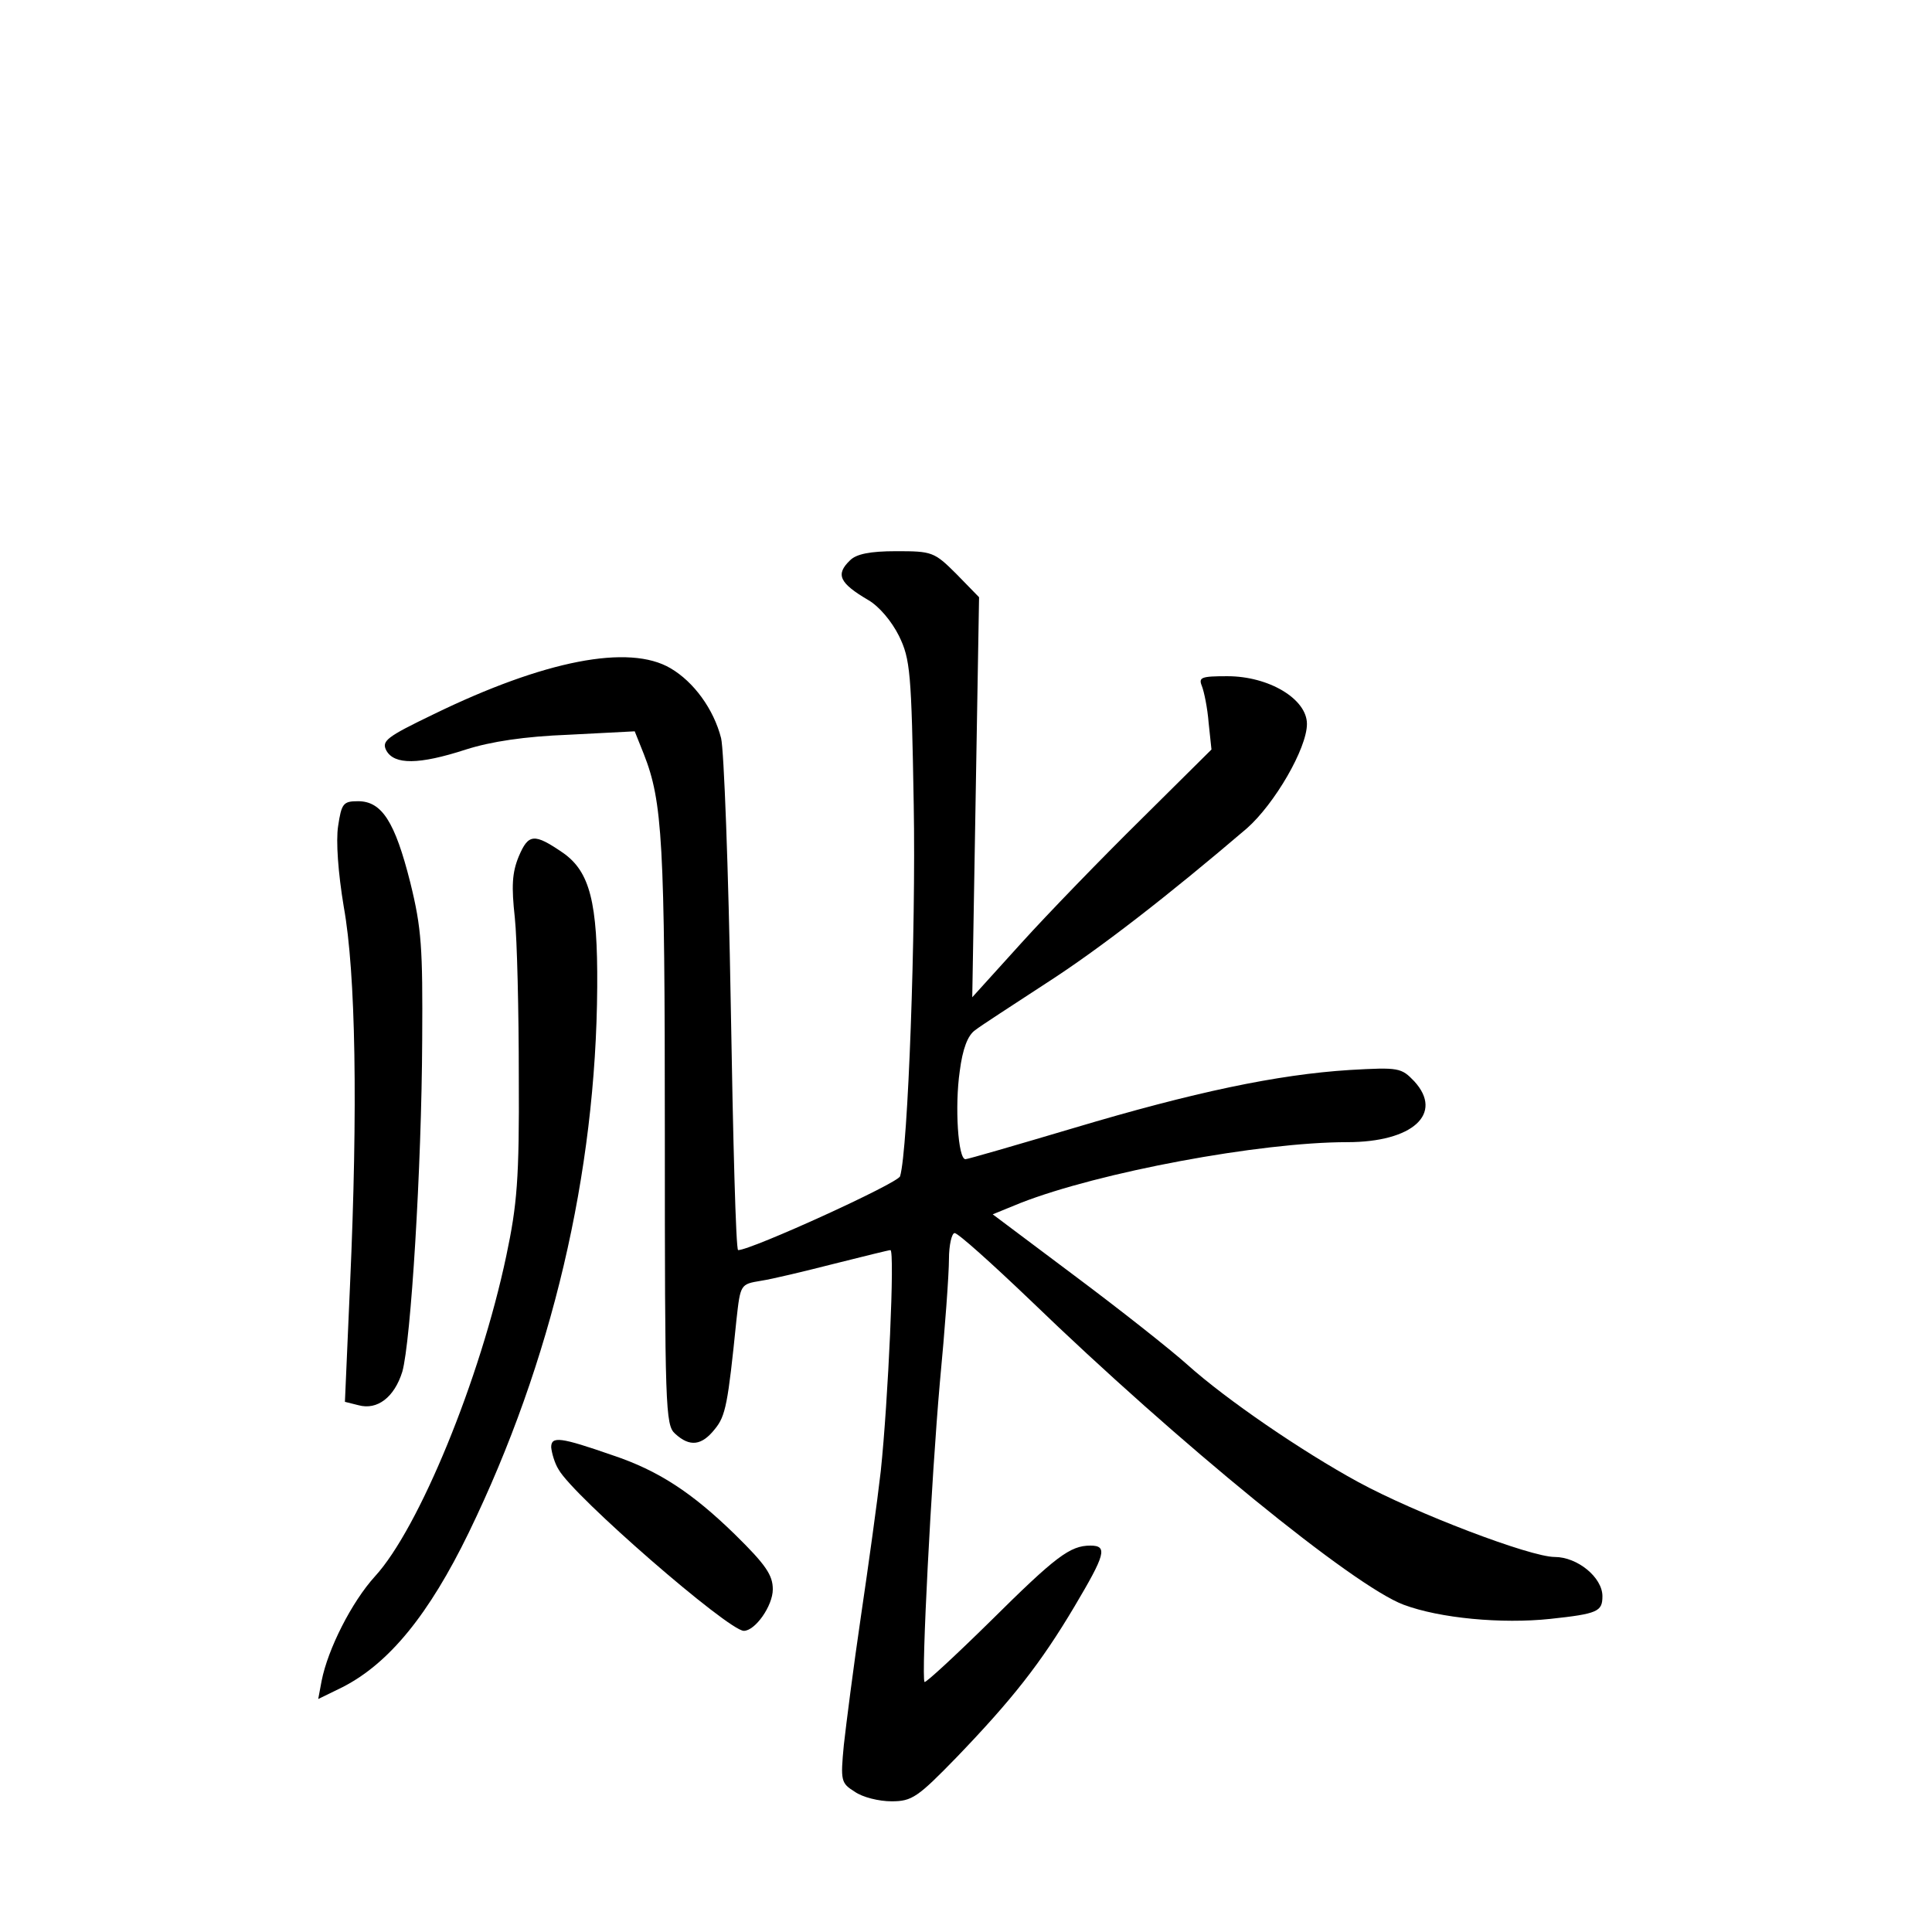 <?xml version="1.0" standalone="no"?>
<!DOCTYPE svg PUBLIC "-//W3C//DTD SVG 20010904//EN"
 "http://www.w3.org/TR/2001/REC-SVG-20010904/DTD/svg10.dtd">
<svg version="1.0" xmlns="http://www.w3.org/2000/svg"
 width="340pt" height="340pt" viewBox="0 0 340 340"
 preserveAspectRatio="xMidYMid meet">
<g transform="translate(0,340) scale(0.1,-0.1)"
fill="#000000" stroke="none">
<path d="M1496 2414 c-26 -25 -19 -40 32 -70 19 -11 41 -37 54 -63 20 -41 22
-64 26 -297 4 -220 -10 -608 -24 -654 -3 -12 -262 -130 -285 -130 -4 0 -9 195
-13 433 -4 237 -12 448 -17 468 -13 51 -48 99 -89 123 -73 43 -222 14 -417
-81 -83 -40 -92 -47 -83 -64 14 -25 57 -25 140 2 44 14 103 23 181 26 l116 6
16 -40 c33 -84 37 -154 37 -668 0 -483 1 -513 18 -528 26 -24 47 -21 70 8 19
23 23 44 38 192 7 63 7 63 43 69 20 3 78 17 129 30 52 13 96 24 99 24 8 0 -4
-266 -17 -389 -6 -53 -22 -168 -35 -256 -13 -88 -26 -190 -30 -226 -6 -63 -5
-67 19 -82 14 -10 43 -17 65 -17 36 0 46 7 115 78 97 101 147 164 207 265 54
91 59 107 28 107 -36 0 -61 -19 -176 -133 -62 -61 -114 -109 -116 -107 -6 9
12 357 27 527 9 94 16 191 16 217 0 25 5 46 10 46 6 0 65 -53 133 -118 262
-253 569 -503 657 -536 64 -24 173 -34 258 -25 84 9 92 13 92 40 0 33 -44 69
-84 69 -43 0 -245 77 -346 132 -99 54 -232 145 -300 206 -30 27 -120 98 -199
157 l-144 108 49 20 c138 54 421 107 575 107 115 0 170 50 118 107 -23 24 -27
25 -114 20 -127 -8 -274 -39 -485 -102 -101 -30 -187 -55 -191 -55 -13 0 -19
93 -10 155 5 39 14 63 27 72 10 8 66 44 124 82 95 61 217 156 354 273 49 43
106 141 106 184 0 44 -67 84 -140 84 -46 0 -51 -2 -45 -17 4 -10 10 -39 12
-65 l5 -47 -124 -123 c-69 -68 -164 -166 -211 -218 l-86 -95 6 352 6 352 -40
41 c-39 39 -43 40 -106 40 -46 0 -70 -5 -81 -16z"/>
<path d="M595 1946 c-4 -26 0 -82 10 -142 21 -116 25 -354 11 -665 l-9 -206
24 -6 c33 -9 63 14 77 59 15 53 34 358 35 584 1 162 -1 196 -21 277 -27 107
-50 143 -92 143 -26 0 -29 -4 -35 -44z"/>
<path d="M913 1893 c-12 -29 -13 -53 -7 -108 4 -38 7 -164 7 -280 1 -180 -3
-225 -22 -315 -46 -218 -154 -480 -231 -564 -41 -45 -83 -128 -94 -184 l-6
-32 43 21 c82 42 152 128 222 272 146 301 224 632 226 960 1 149 -13 203 -60
236 -51 35 -61 34 -78 -6z"/>
<path d="M970 853 c1 -10 6 -28 13 -39 26 -47 299 -284 326 -284 20 0 51 44
51 73 0 25 -12 43 -67 97 -75 73 -134 112 -215 139 -92 32 -108 34 -108 14z"/>
</g>
</svg>

